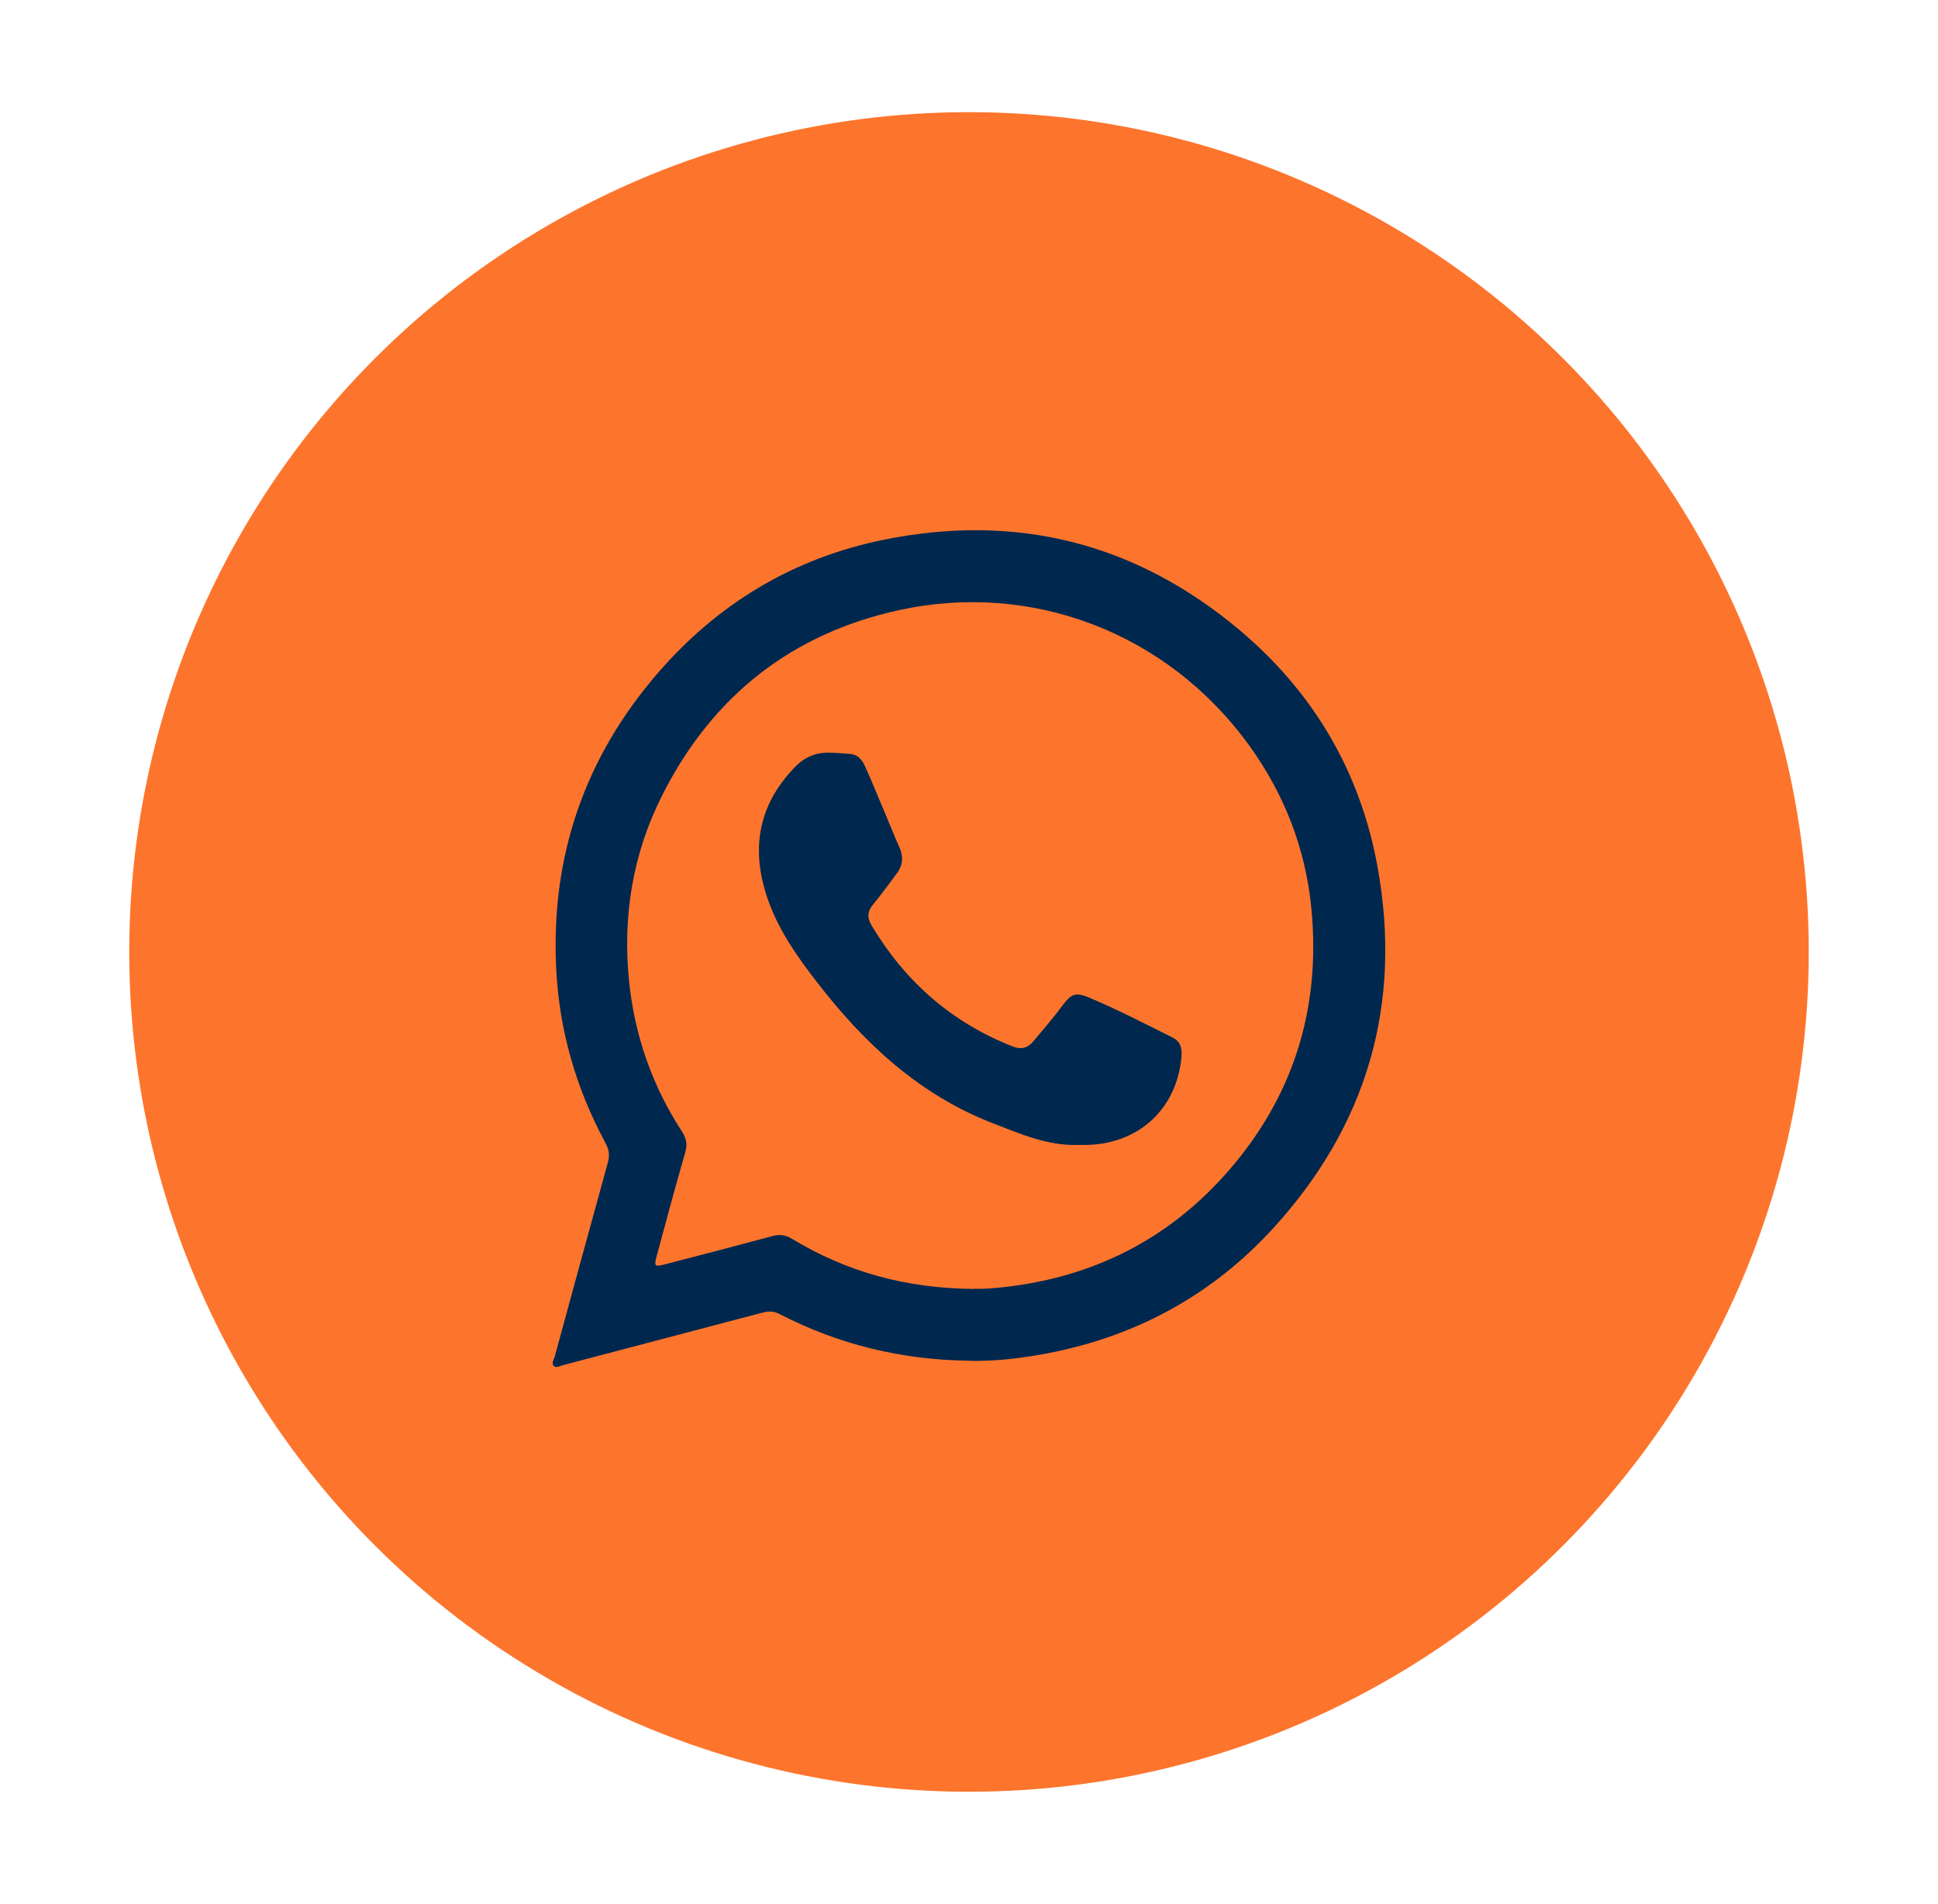 <?xml version="1.0" encoding="UTF-8"?>
<svg id="Capa_1" data-name="Capa 1" xmlns="http://www.w3.org/2000/svg" viewBox="0 0 154.14 151.43">
  <defs>
    <style>
      .cls-1 {
        fill: #00274e;
      }

      .cls-1, .cls-2 {
        stroke-width: 0px;
      }

      .cls-2 {
        fill: #fd752d;
      }
    </style>
  </defs>
  <circle class="cls-2" cx="77.07" cy="75.71" r="66.79"/>
  <g>
    <path class="cls-1" d="m77.11,108.22c-5.32-.06-10.37-1.26-15.1-3.71-.45-.23-.84-.25-1.31-.13-5.3,1.4-10.61,2.8-15.91,4.19-.24.06-.54.24-.72.09-.25-.21-.02-.52.05-.77,1.4-5.14,2.8-10.27,4.22-15.41.16-.57.11-1.04-.18-1.57-2.36-4.37-3.7-9.02-3.93-13.99-.41-8.87,2.29-16.68,8.08-23.38,4.78-5.54,10.79-9.15,17.96-10.61,10.52-2.14,20.01.22,28.26,7.13,5.92,4.96,9.67,11.31,11.04,18.92,1.97,10.9-.84,20.54-8.31,28.71-5.25,5.74-11.84,9.07-19.53,10.21-1.53.23-3.07.36-4.62.33Zm.38-5.73c.7.05,1.8-.05,2.9-.19,6.66-.85,12.33-3.7,16.86-8.67,5.52-6.07,7.84-13.25,7.05-21.39-.46-4.75-2.15-9.09-4.95-12.96-6.54-9.03-17.33-13.03-27.78-10.77-8.59,1.86-14.9,6.84-18.87,14.68-2.38,4.68-3.2,9.69-2.66,14.91.45,4.29,1.84,8.27,4.2,11.89.35.54.45,1.02.26,1.67-.79,2.72-1.52,5.46-2.26,8.2-.23.86-.19.91.66.69,2.86-.74,5.71-1.48,8.56-2.25.59-.16,1.05-.07,1.56.24,4.32,2.61,9.01,3.93,14.48,3.97Z"/>
    <path class="cls-1" d="m85.76,91.06c-2.43.08-4.6-.88-6.78-1.72-5.87-2.27-10.28-6.39-14.05-11.29-1.51-1.96-2.93-3.97-3.79-6.33-1.45-3.99-.94-7.6,2.1-10.73.76-.78,1.65-1.15,2.72-1.13.55.01,1.1.06,1.66.1.6.05.95.47,1.17.96.56,1.24,1.07,2.5,1.6,3.75.38.89.73,1.8,1.13,2.68.35.77.3,1.47-.21,2.14-.61.81-1.2,1.64-1.85,2.42-.46.55-.52,1.05-.14,1.69,2.67,4.47,6.37,7.72,11.23,9.63.64.25,1.15.15,1.61-.38.82-.97,1.64-1.93,2.4-2.95.65-.87,1.02-.99,2.01-.58,2.28.95,4.47,2.09,6.68,3.19.71.35.78.97.71,1.65-.41,4.08-3.43,6.83-7.56,6.9-.21,0-.42,0-.62,0Z"/>
  </g>
</svg>